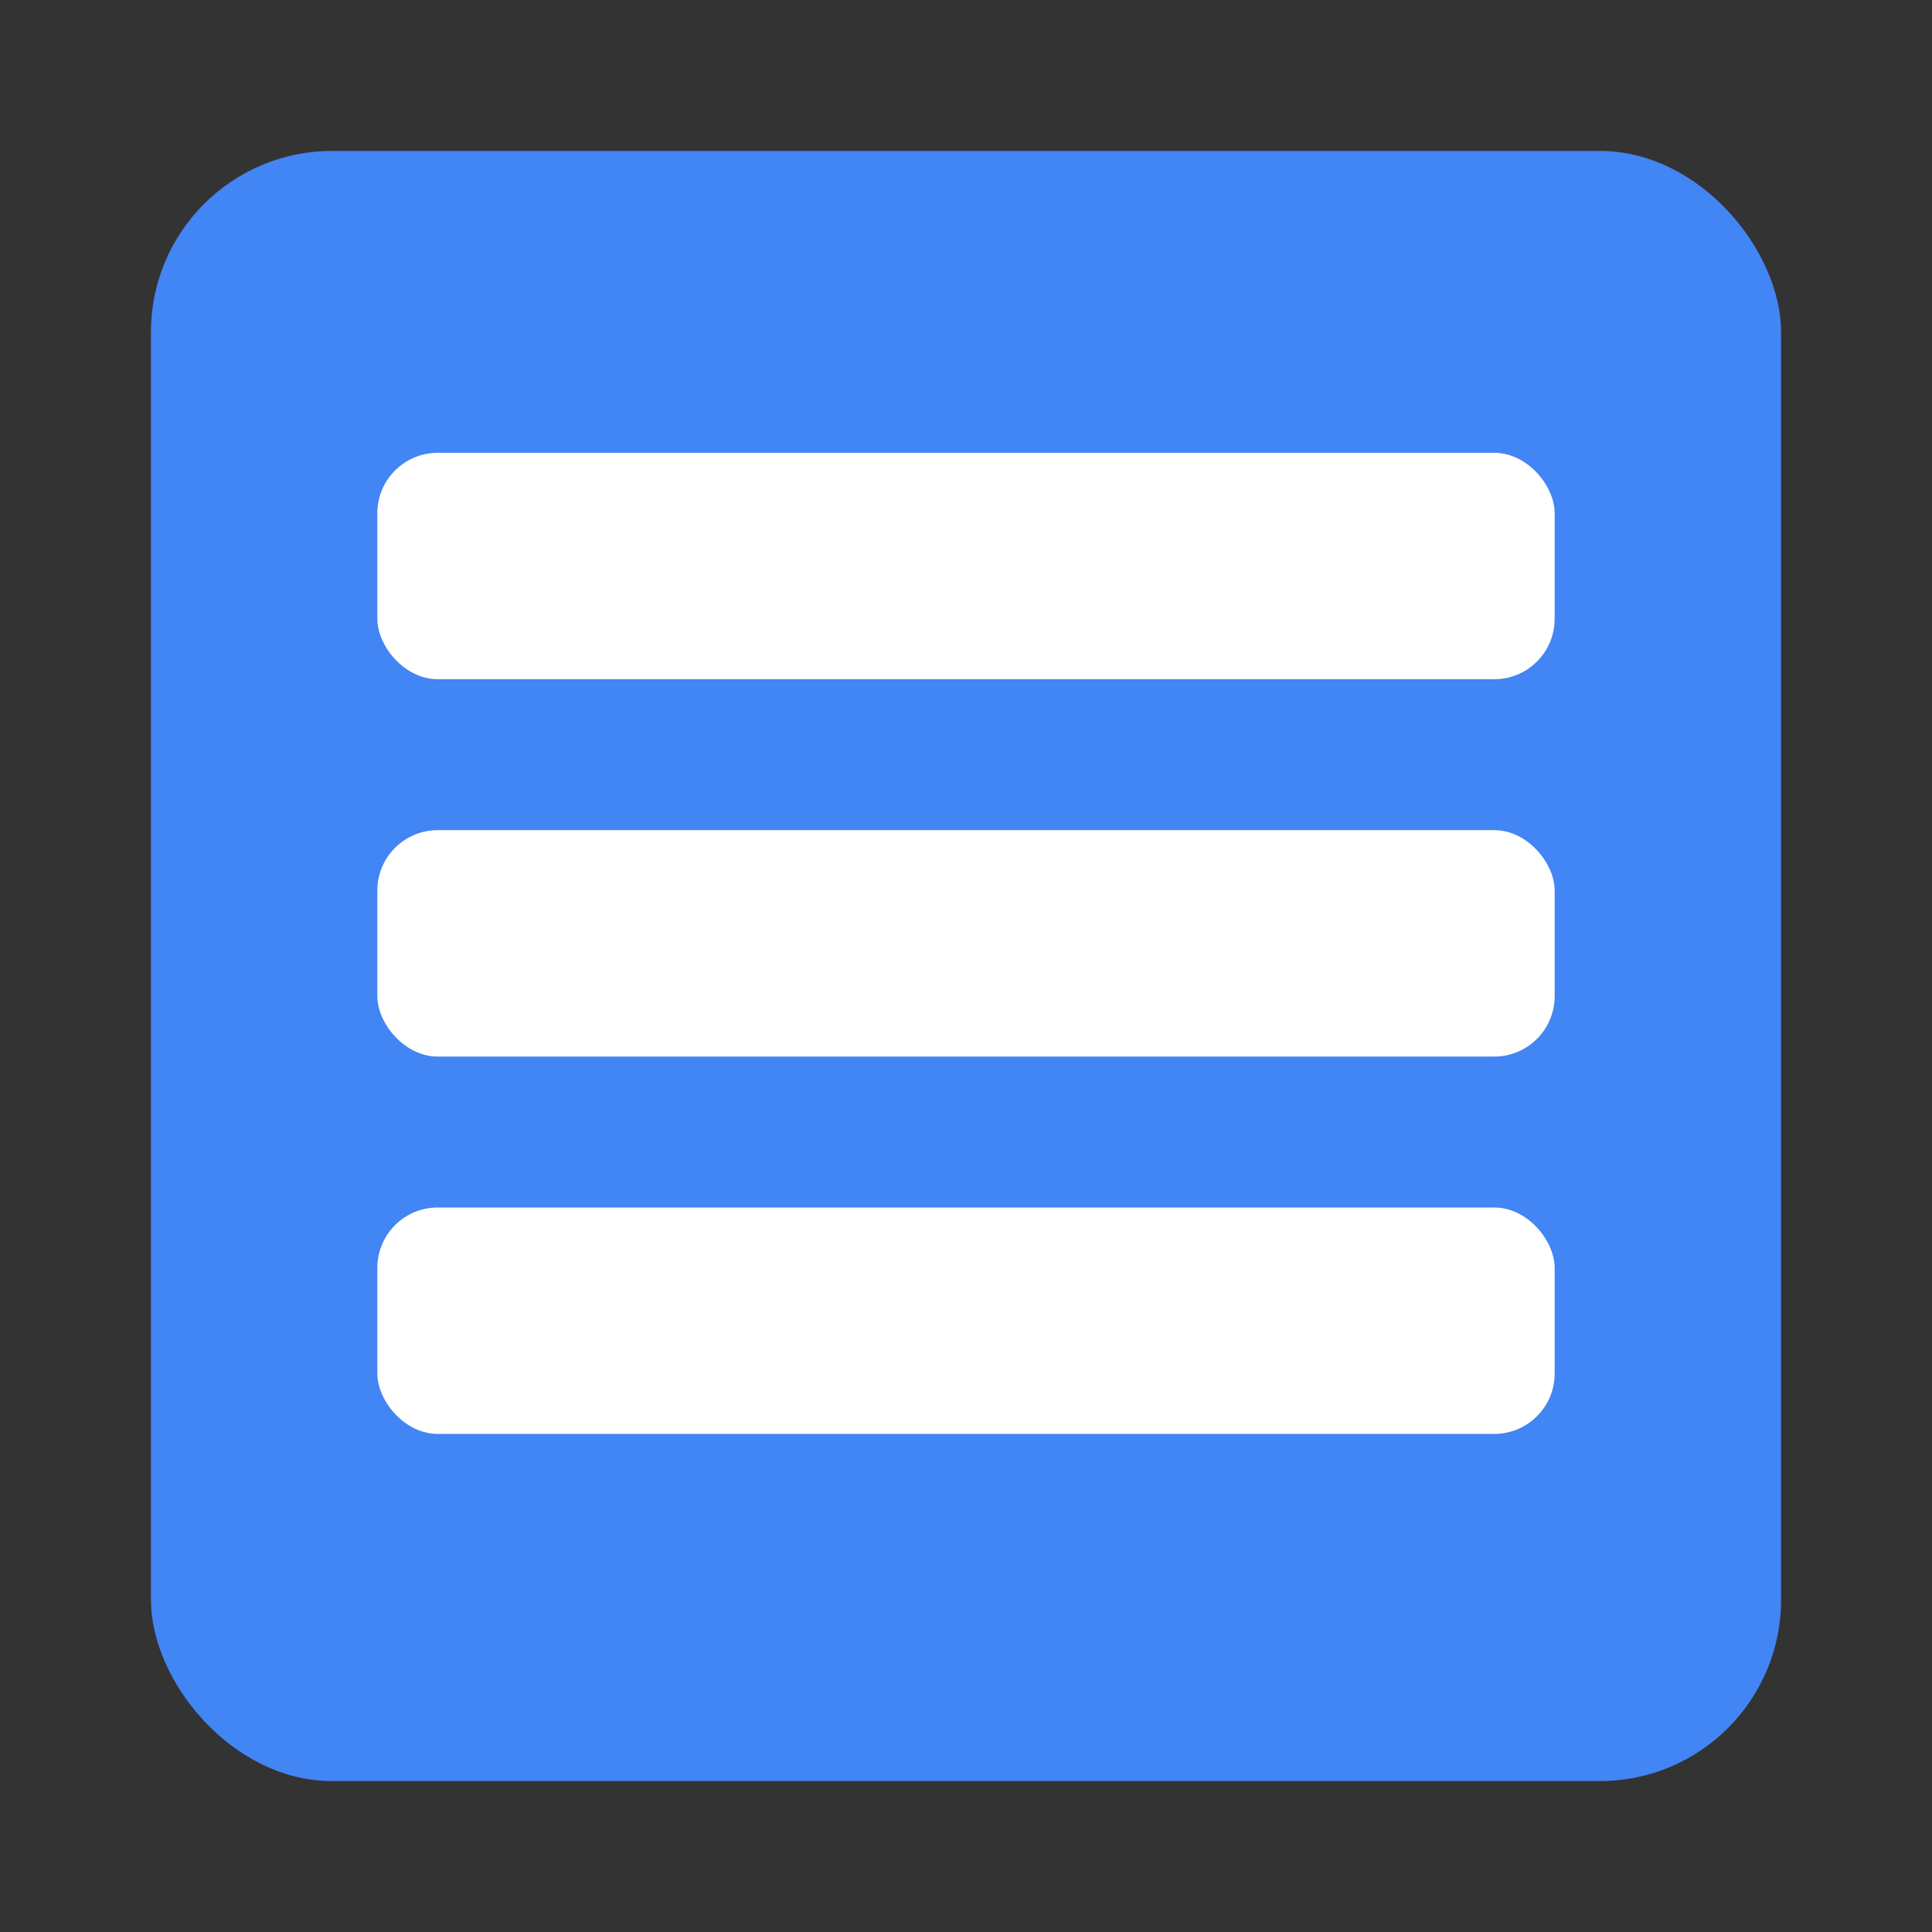 <svg width="128" height="128" viewBox="0 0 128 128" xmlns="http://www.w3.org/2000/svg">
  <rect x="0" y="0" width="128" height="128" fill="#333333" stroke="none"/>
  <rect x="10" y="10" width="108" height="108" rx="12" fill="#4285f4"/>
  <rect x="25" y="30" width="78" height="15" rx="4" fill="white"/>
  <rect x="25" y="55" width="78" height="15" rx="4" fill="white"/>
  <rect x="25" y="80" width="78" height="15" rx="4" fill="white"/>
</svg> 